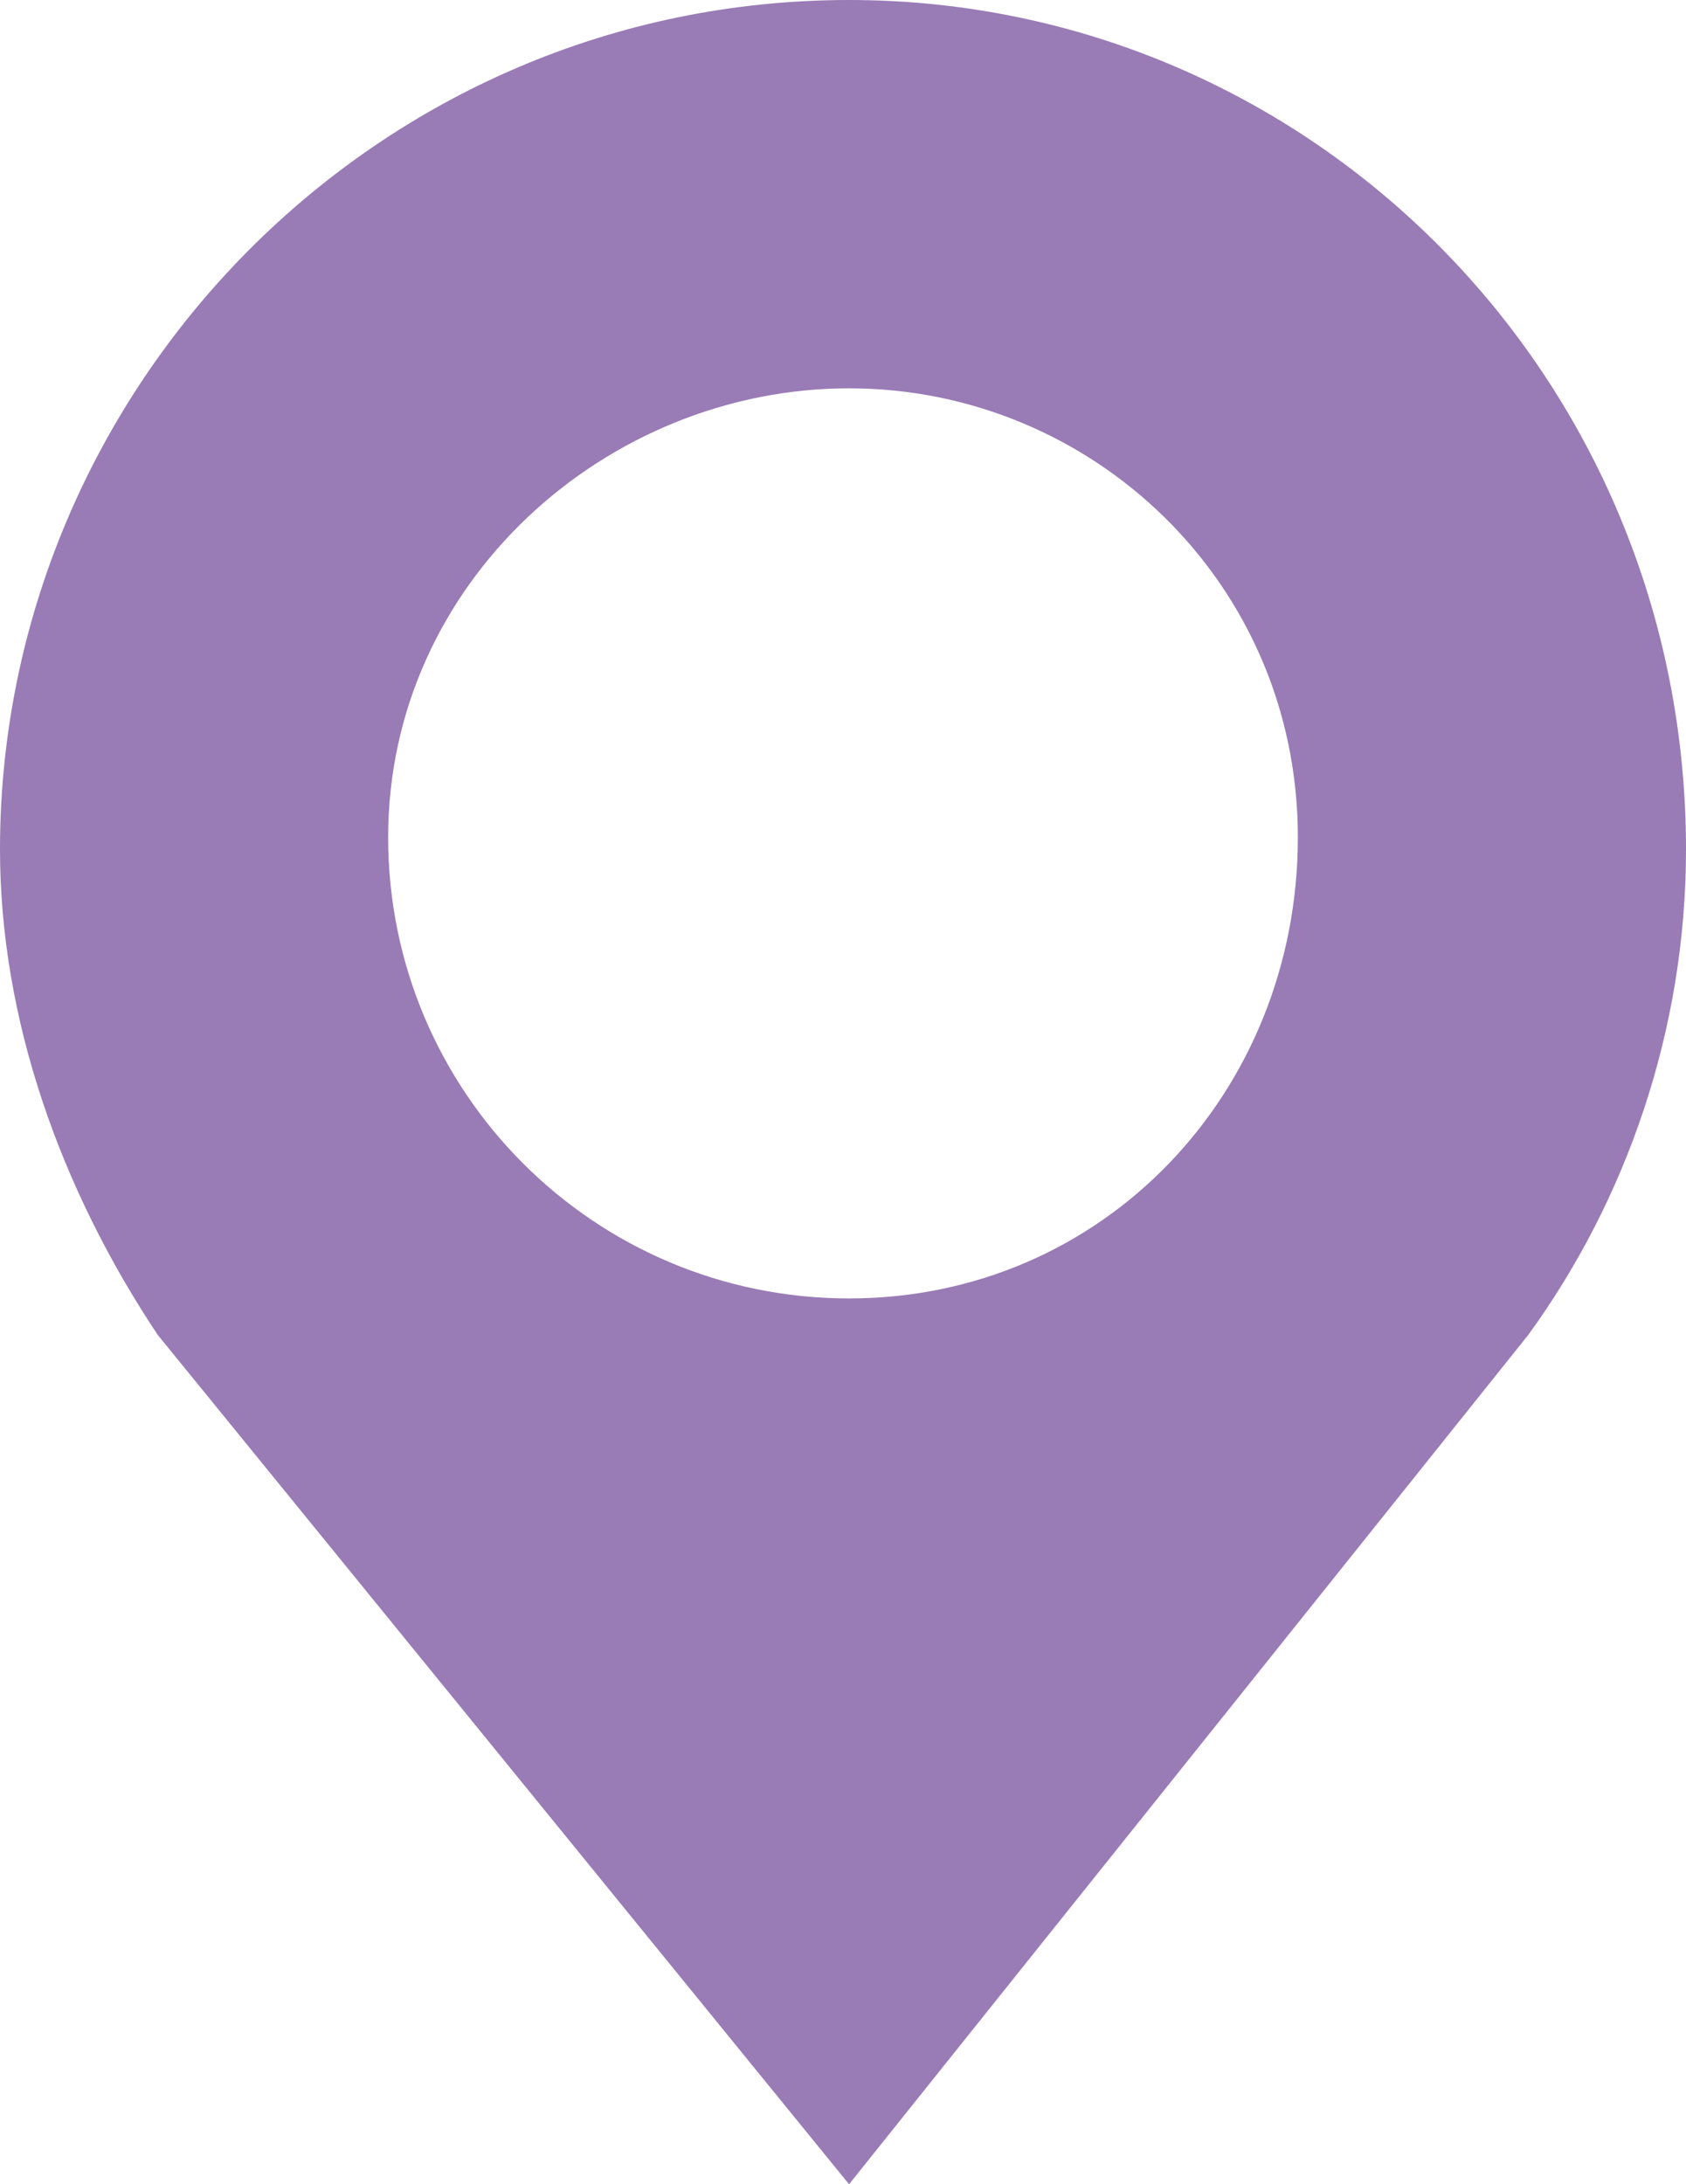 <?xml version="1.0" encoding="utf-8"?>
<!-- Generator: Adobe Illustrator 19.1.0, SVG Export Plug-In . SVG Version: 6.00 Build 0)  -->
<svg version="1.1" id="Layer_1" xmlns="http://www.w3.org/2000/svg" xmlns:xlink="http://www.w3.org/1999/xlink" x="0px" y="0px"
	 viewBox="0 0 13.9 18" style="enable-background:new 0 0 13.9 18;" xml:space="preserve">
<style type="text/css">
	.st0{fill:#F2F2F9;stroke:#E6E7E8;stroke-width:0.75;stroke-miterlimit:10;}
	.st1{fill:#E6E7E8;stroke:#F2F2F9;stroke-width:0.75;stroke-miterlimit:10;}
	.st2{fill:#EFEAE4;}
	.st3{fill:#085870;}
	.st4{fill:#019ECD;}
	.st5{fill:#6D6E71;}
	.st6{fill:#FFFFFF;stroke:#ABABAB;stroke-linecap:square;stroke-miterlimit:10;}
	.st7{fill:#F7F8F8;}
	.st8{fill:#F4F4F4;}
	.st9{fill:#FFFFFF;}
	.st10{fill:#FFFFFF;stroke:#E6E7E8;stroke-width:0.75;stroke-miterlimit:10;}
	.st11{fill:#58595B;}
	.st12{fill:#333333;}
	.st13{fill:#045670;}
	.st14{fill:#FFFFFF;stroke:#DEDEDD;stroke-miterlimit:10;}
	.st15{fill:#F1F9FC;}
	.st16{fill:#D1ECF5;stroke:#90CDE1;stroke-miterlimit:10;}
	.st17{fill:#FBAF27;}
	.st18{fill:#A7A9AC;}
	.st19{fill:none;stroke:#ABABAB;stroke-linecap:square;stroke-miterlimit:10;}
	.st20{fill:#DEF2F9;}
	.st21{fill:#01536D;}
	.st22{fill:none;}
	.st23{fill:none;stroke:#085870;stroke-miterlimit:10;}
	.st24{fill:none;stroke:#DEDEDD;stroke-miterlimit:10;}
	.st25{opacity:0.8;fill:#DEF2F9;stroke:#000000;stroke-width:2;stroke-miterlimit:10;}
	.st26{fill:#DEF2F9;stroke:#000000;stroke-width:2;stroke-miterlimit:10;}
	.st27{fill:#FDBC16;stroke:#DEA627;stroke-miterlimit:10;}
	.st28{fill:#D1ECF5;stroke:#A4CDDD;stroke-miterlimit:10;}
	.st29{fill:#EFEFEF;stroke:#CFCECE;stroke-miterlimit:10;}
	.st30{fill:#FFFFFF;stroke:#CFCECE;stroke-miterlimit:10;}
	.st31{fill:#3A3A3A;}
	.st32{fill:#999999;}
	.st33{fill:none;stroke:#484748;stroke-miterlimit:10;}
	.st34{fill:#F3FAFD;stroke:#484748;stroke-miterlimit:10;}
	.st35{fill:#88D3E4;}
	.st36{fill:#FCF281;}
	.st37{fill:#BCDA89;}
	.st38{fill:#F3F3F3;stroke:#D1D3D4;stroke-miterlimit:10;}
	.st39{fill:#FFFFFF;stroke:#D1D3D4;stroke-miterlimit:10;}
	.st40{fill:#BDDB86;}
	.st41{fill:#997AB7;}
	.st42{fill:#F9A458;}
	.st43{fill:#00526C;}
	.st44{fill:#4275BA;}
	.st45{fill:none;stroke:#EBEBEB;stroke-width:0.75;stroke-miterlimit:10;}
	.st46{fill:none;stroke:#FFFFFF;stroke-miterlimit:10;}
	.st47{fill:#997BB6;}
	.st48{fill:#BDDB8A;}
	.st49{fill:#F8A35E;}
	.st50{fill:#939598;}
	.st51{fill:none;stroke:#ABABAB;stroke-width:0.75;stroke-linecap:square;stroke-miterlimit:10;}
	.st52{fill:#D71F2B;}
	.st53{fill:#414042;}
	.st54{fill:#00A651;}
	.st55{fill:#D1ECF5;}
	.st56{fill:none;stroke:#D1D3D4;stroke-miterlimit:10;}
	.st57{fill:none;stroke:#232323;stroke-miterlimit:10;}
	.st58{fill:#808285;}
	.st59{fill:#D1D3D4;}
	.st60{fill:#019ECD;stroke:#019ECD;stroke-miterlimit:10;}
</style>
<g id="XMLID_211_">
	<g>
		<path class="st47" d="M13.9,7c0,1.5-0.5,2.9-1.3,4L7,18l-5.7-7C0.5,9.8,0,8.4,0,7c0-3.8,3.1-7,7-7C10.8,0,13.9,3.1,13.9,7z
			 M10.7,6.9C10.7,4.8,9,3.2,7,3.2S3.2,4.8,3.2,6.9c0,2.1,1.7,3.8,3.8,3.8S10.7,9,10.7,6.9z"/>
	</g>
</g>
</svg>
